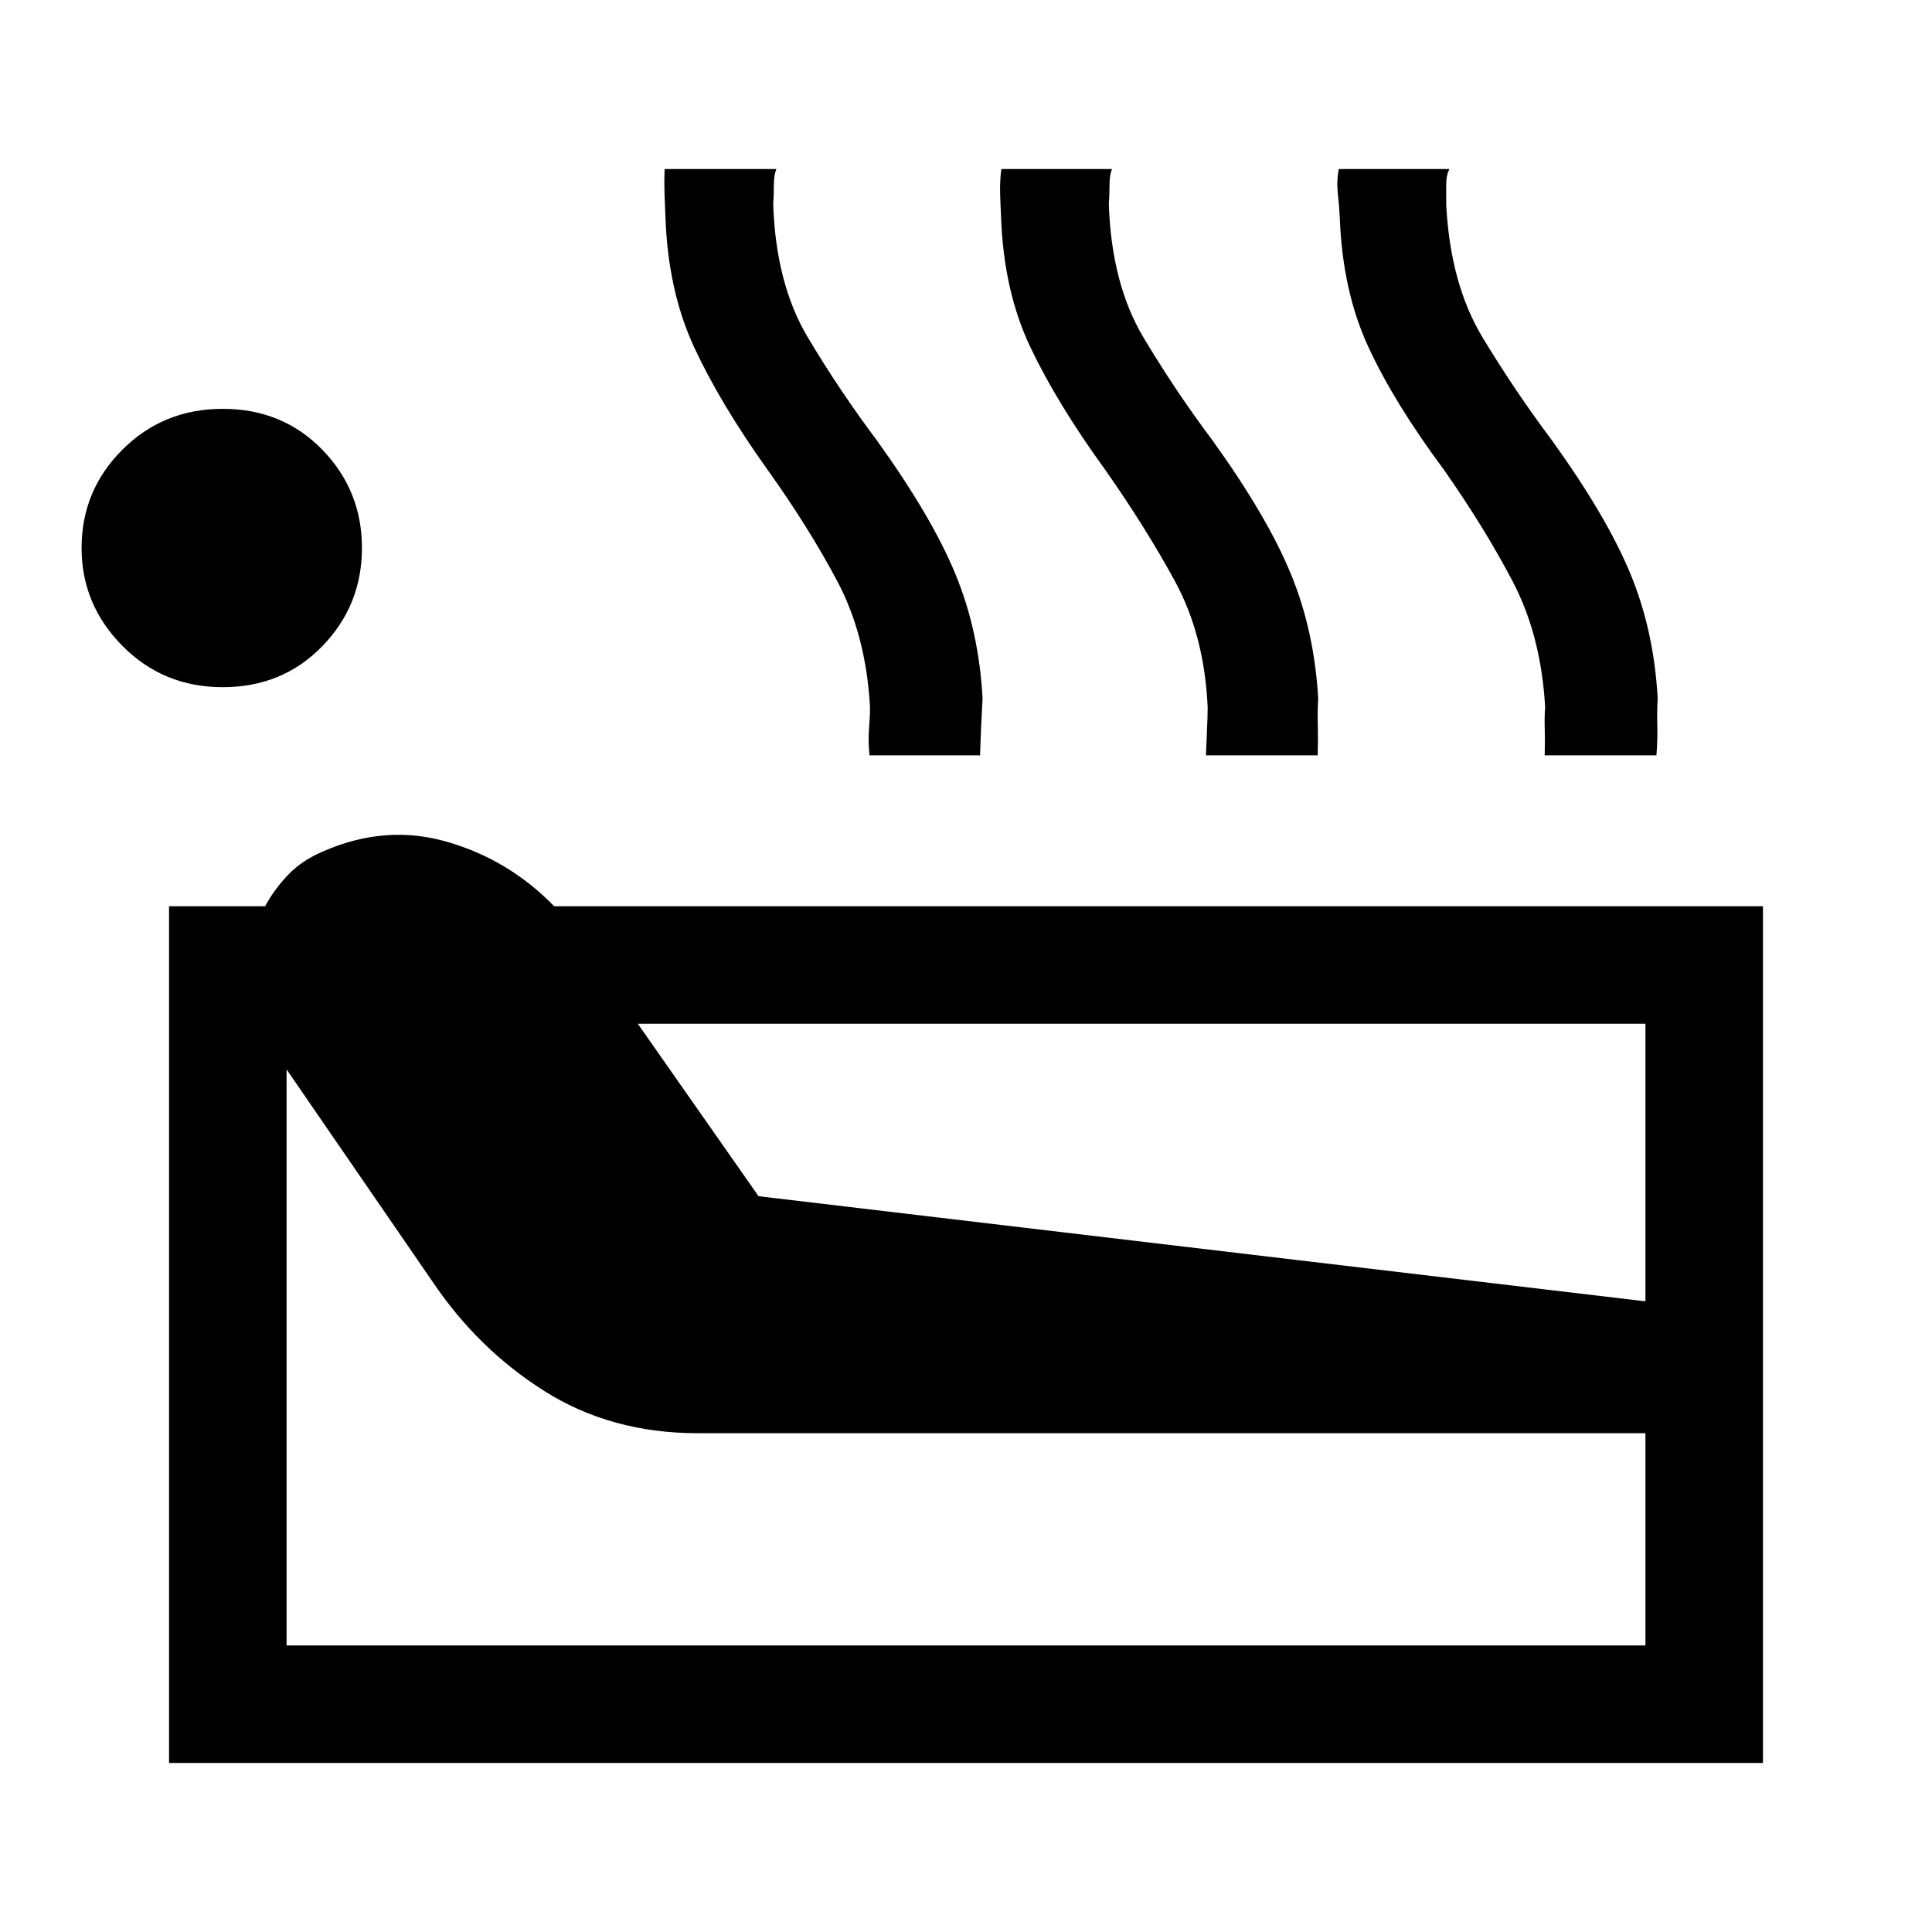 <svg xmlns="http://www.w3.org/2000/svg" height="48" viewBox="0 -960 960 960" width="48"><path d="M84-84v-425.69h47.73q4.61-8.53 11.53-15.72 6.93-7.2 17.59-11.67 30.92-13.46 61.5-4.57 30.57 8.88 53.03 31.96H876V-84H84Zm26.69-534.54q-29.54 0-49.84-20.51-20.31-20.5-20.31-48.64 0-28.65 20.31-48.9 20.3-20.26 49.84-20.26 29.65 0 49.4 20.25 19.76 20.25 19.76 48.89 0 28.56-19.76 48.86-19.75 20.31-49.4 20.31Zm31.7 476.15h675.22v-105.46H346.69q-43 0-76.15-20.92-33.15-20.92-55.77-54.61l-72.38-105.24v286.23Zm234.53-223.22 440.69 52.23v-137.93H316.92l60 85.7Zm55.16-219.08q-.77-6.69-.27-12.97t.5-11.04q-2-35.54-16.16-62.31-14.15-26.76-35-55.91-23.3-32.69-36.23-60.54-12.92-27.85-14.25-64.36-.28-5.64-.48-11.95-.19-6.31.04-12.23h55.54q-1.23 2.92-1.23 7.81 0 4.88-.34 9.74 1.34 39.53 17.22 66.14 15.89 26.62 34.21 51.03 27.22 37.82 39.01 66.28t13.59 62.08q-.38 6.69-.69 13.5-.31 6.81-.54 14.73h-54.92Zm167.15 0q.23-6.69.54-12.97.31-6.28.31-11.04-1.62-35.54-16.16-62.31-14.53-26.76-35-55.91-23.69-32.69-36.92-60.54t-14.56-64.36q-.29-5.64-.48-11.95t.61-12.23h54.97q-1.23 2.92-1.23 7.81 0 4.88-.34 9.74 1.34 39.53 17.22 66.14 15.89 26.62 34.21 51.03 27.21 37.82 38.95 66.28 11.74 28.46 13.65 62.08-.39 6.69-.19 13.5.19 6.81-.04 14.73h-55.54Zm168.31 0q.23-6.69.04-12.94-.19-6.25.19-10.98-2-35.47-16.04-62.31-14.04-26.85-34.5-56-24.31-32.69-37.23-60.54-12.92-27.85-14.26-64.36-.28-5.64-.97-11.95t.49-12.23h54.97q-1.62 2.92-1.62 7.81v9.74q2 39.53 18.08 66.14 16.08 26.62 34.4 51.03 27.22 37.82 39 66.28 11.79 28.46 13.6 62.08-.38 6.69-.19 13.5t-.42 14.73h-55.54Z"/></svg>